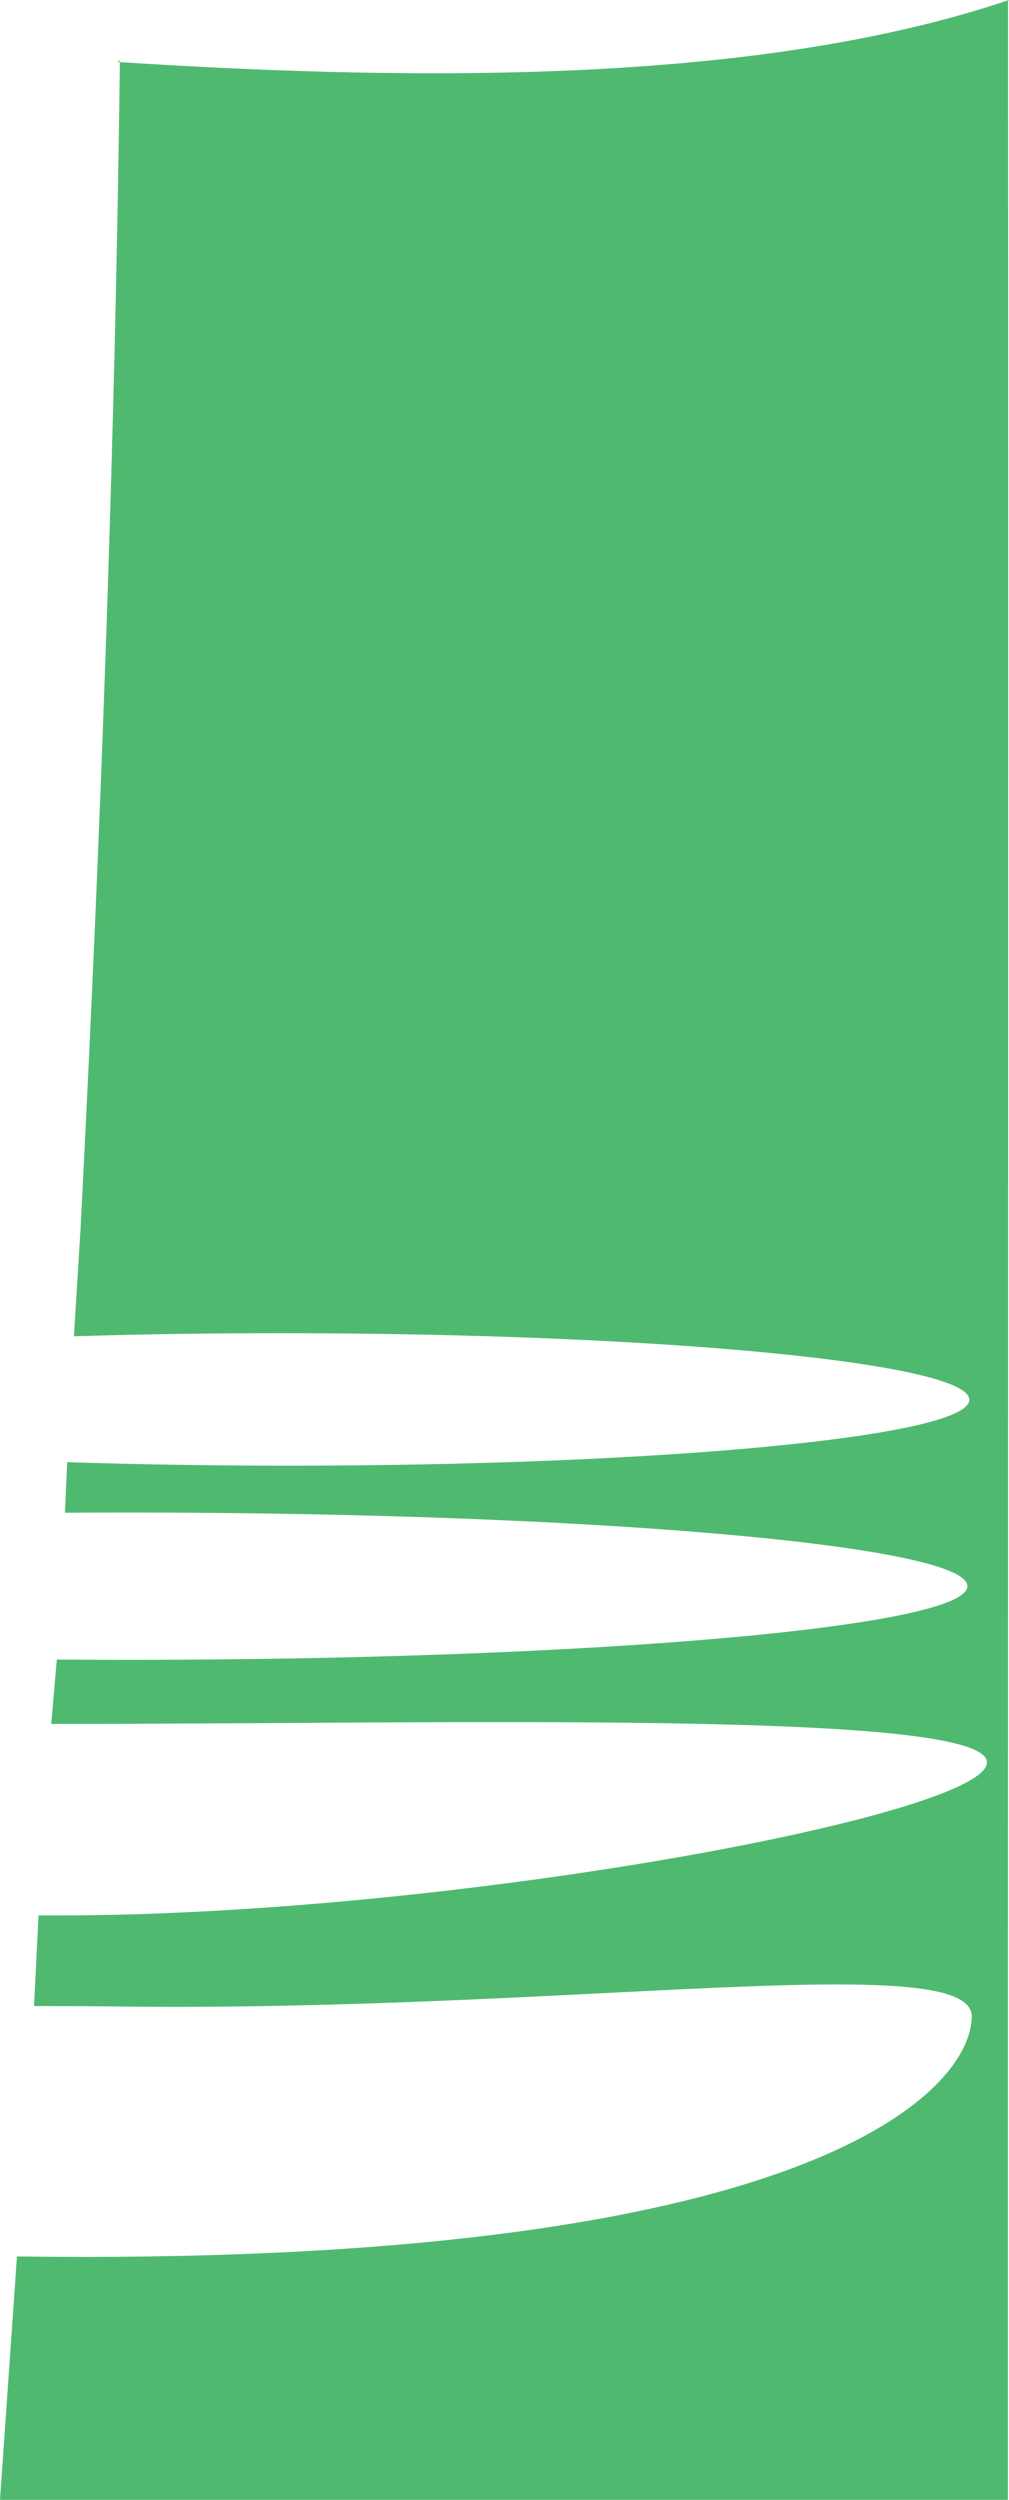 <?xml version="1.0" encoding="iso-8859-1"?>
<!-- Generator: Adobe Illustrator 16.0.0, SVG Export Plug-In . SVG Version: 6.00 Build 0)  -->
<!DOCTYPE svg PUBLIC "-//W3C//DTD SVG 1.1//EN" "http://www.w3.org/Graphics/SVG/1.1/DTD/svg11.dtd">
<svg version="1.1" id="Layer_1" xmlns="http://www.w3.org/2000/svg" xmlns:xlink="http://www.w3.org/1999/xlink" x="0px" y="0px"
	 width="13.811px" height="34.211px" viewBox="0 0 13.811 34.211" style="enable-background:new 0 0 13.811 34.211;"
	 xml:space="preserve">
<path style="fill:#4FBA6F;" d="M0.527,26.213c0.088,0,0.176,0,0.265,0c5.371,0,12.717-1.371,12.717-2.094
	c0-0.725-7.346-0.527-12.717-0.527c-0.03,0-0.061,0-0.091,0l0.077-0.881c0.321,0.002,0.647,0.004,0.977,0.004
	c6.345,0,11.487-0.451,11.487-1.008S8.1,20.699,1.755,20.699c-0.291,0-0.58,0.001-0.866,0.003L0.92,20.01
	c0.935,0.03,1.936,0.047,2.977,0.048c5.175,0.002,9.371-0.401,9.371-0.902s-4.195-0.909-9.37-0.911
	c-1.007-0.001-1.977,0.014-2.886,0.042l0.091-1.476c0.041-0.803,0.08-1.588,0.116-2.356C1.463,9.249,1.592,4.812,1.641,0.827
	L1.605,0.848C5.943,1.129,10.481,1.124,13.811,0l-0.013,0.016c0.006,9.555-0.003,28.163-0.002,34.156l-0.001,0.039H0l0.232-3.332
	c0.438,0.007,0.884,0.009,1.336,0.006c9.795-0.067,11.723-2.341,11.733-3.287s-5.46-0.063-11.691-0.139
	c-0.386-0.005-0.768-0.006-1.144-0.006L0.527,26.213z"/>
</svg>
